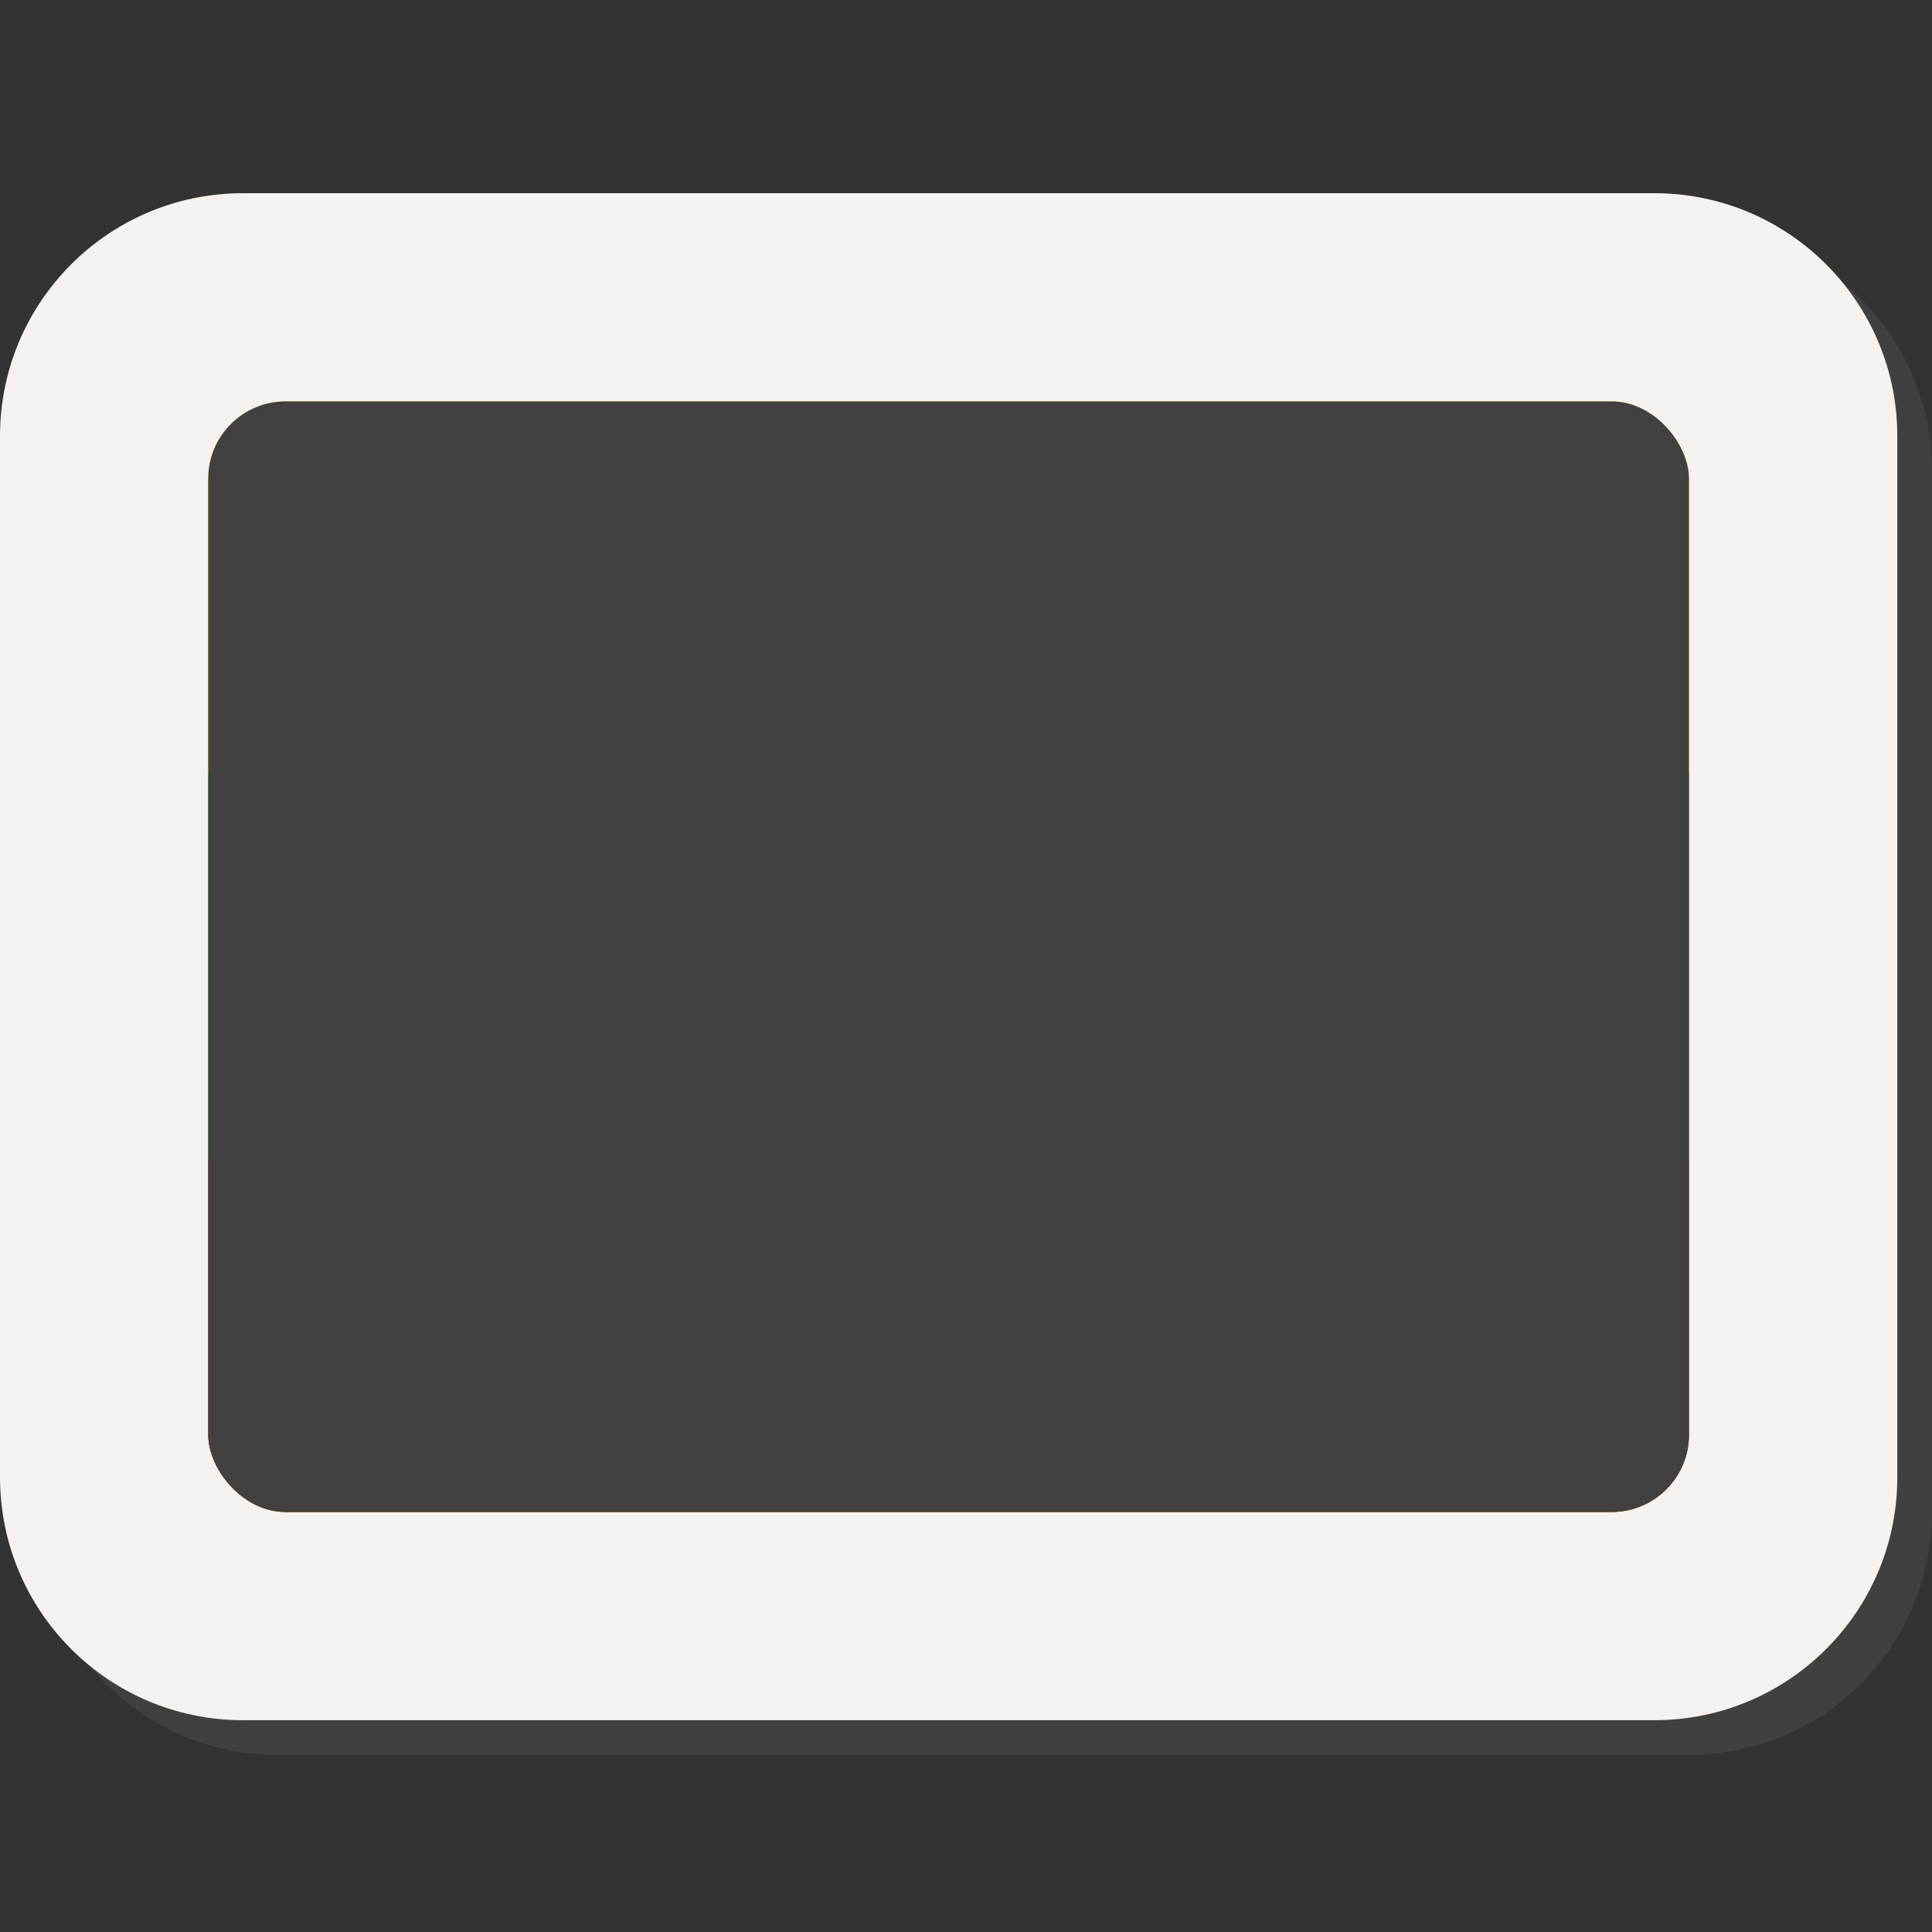 <svg width="100" height="100" viewBox="0 0 100 100" fill="none" xmlns="http://www.w3.org/2000/svg">
<rect x="0" y="0" width="100" height="100" fill="#333333" stroke="none"/>
<g id="myanmar" clip-path="url(#clip0_2005_81)">
<g id="Frame 1">
<path id="Union" d="M87.426 11.796H14.37C7.426 11.796 1.796 17.426 1.796 24.37V78.259C1.796 85.204 7.426 90.834 14.37 90.834H87.426C94.37 90.834 100 85.204 100 78.259V24.37C100 17.426 94.37 11.796 87.426 11.796Z" fill="#605F5E" fill-opacity="0.3"/>
<path id="Union_2" d="M85.63 10H12.574C5.63 10 0 15.63 0 22.574V76.463C0 83.408 5.63 89.037 12.574 89.037H85.63C92.574 89.037 98.204 83.408 98.204 76.463V22.574C98.204 15.63 92.574 10 85.63 10Z" fill="#F5F1EE"/>
<g id="flag-container">
<g clip-path="url(#clip1_2005_81)">
<g id="Myanmar (MM)" clip-path="url(#clip2_2005_81)">
<path id="Vector" d="M9 20H89V80H9V20Z" fill="#FECB00"/>
<path id="Vector_2" d="M9 40H89V80H9V40Z" fill="#34B233"/>
<path id="Vector_3" d="M9 60H89V80H9V60Z" fill="#EA2839"/>
<g id="Group">
<path id="a" d="M49 30.003L55.633 52.112H42.367L49 30.003Z" fill="white"/>
<path id="a_2" d="M36.004 70L43.634 48.214L54.366 56.011L36.004 70Z" fill="white"/>
<path id="a_3" d="M27.972 45.28L51.05 45.804L46.95 58.421L27.972 45.28Z" fill="white"/>
<path id="a_4" d="M70.028 45.28L51.05 58.421L46.95 45.804L70.028 45.28Z" fill="white"/>
<path id="a_5" d="M61.996 70L43.634 56.011L54.366 48.214L61.996 70Z" fill="white"/>
</g>
</g>
<g id="filter" style="mix-blend-mode:screen">
<rect x="10.778" y="20.778" width="76.648" height="57.482" fill="#414141"/>
</g>
</g>
</g>
</g>
</g>
<defs>
<clipPath id="clip0_2005_81">
<rect width="100" height="100" fill="white"/>
</clipPath>
<clipPath id="clip1_2005_81">
<rect x="10.778" y="20.778" width="76.642" height="57.482" rx="4" fill="white"/>
</clipPath>
<clipPath id="clip2_2005_81">
<rect width="80" height="60" fill="white" transform="translate(9 20)"/>
</clipPath>
</defs>
</svg>
